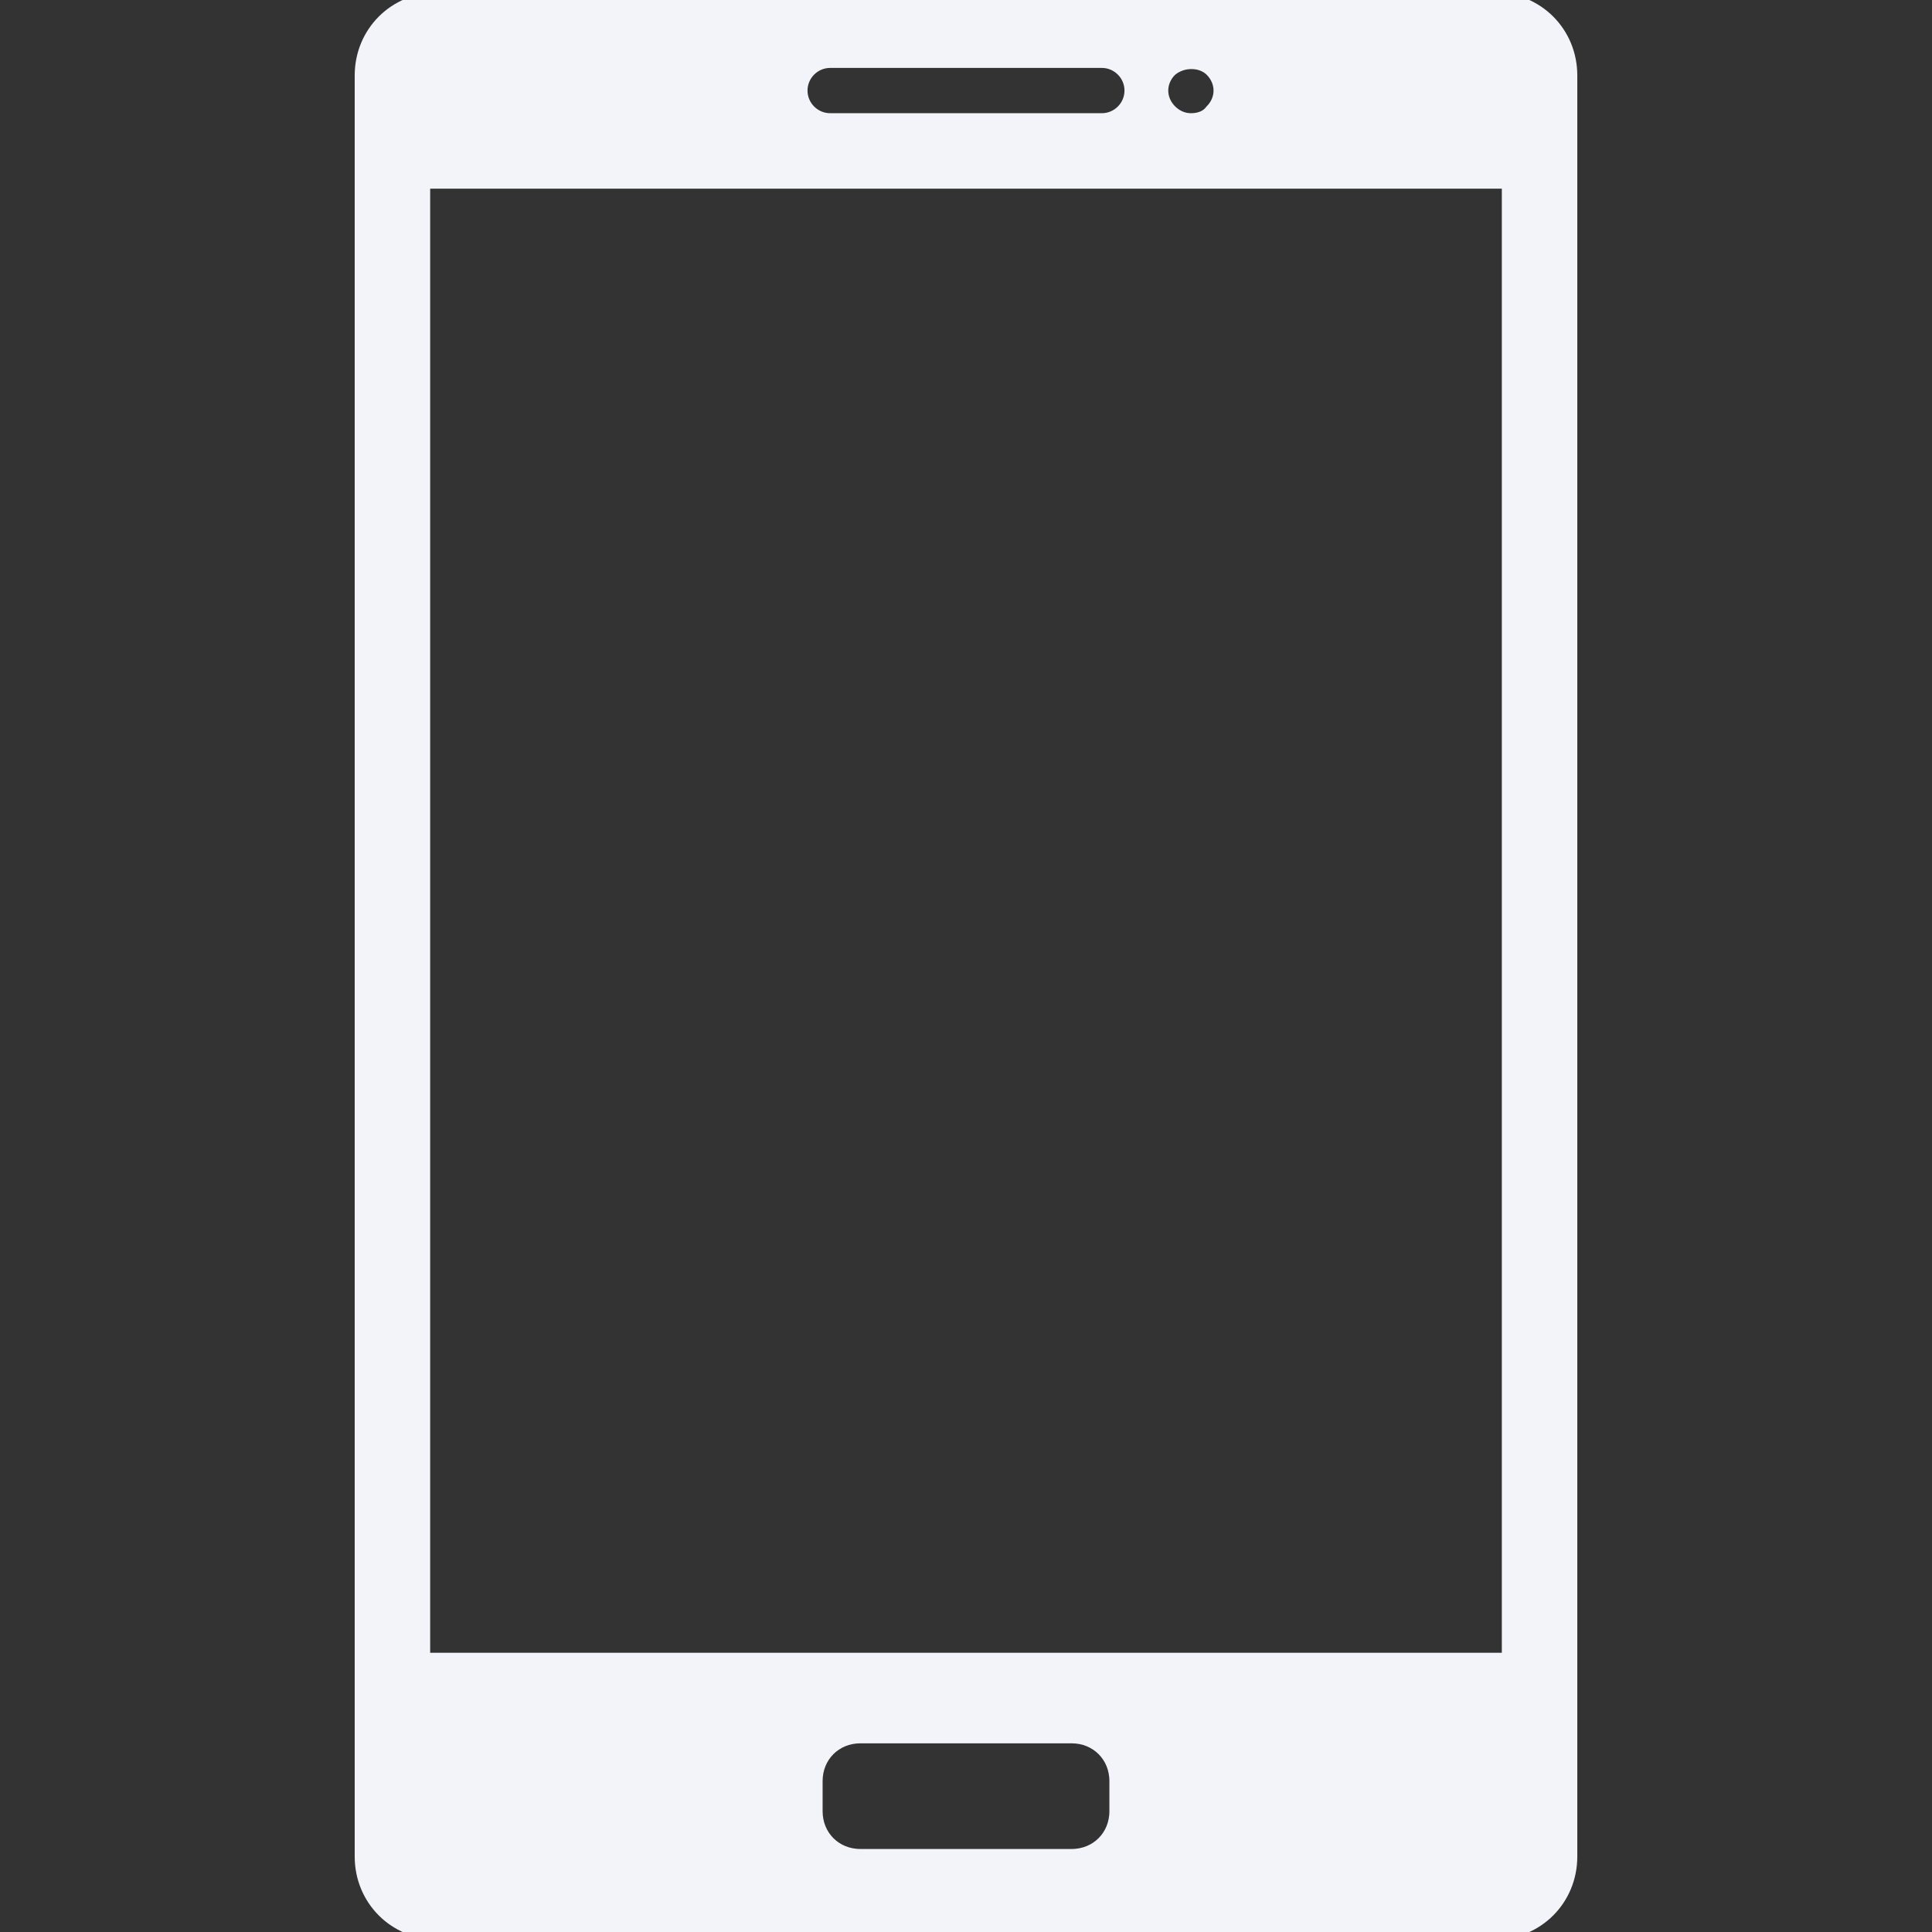 <svg xmlns="http://www.w3.org/2000/svg" xmlns:xlink="http://www.w3.org/1999/xlink" version="1.1" x="0px" y="0px"
     viewBox="0 0 128 128" stroke="#F3F4F9" fill="#F3F4F9" enable-background="new 0 0 128 128" xml:space="preserve"><rect x="0" y="0" width="128" height="128" fill="#333333" stroke="none"/><path d="M29,128h70c2.8,0,5-2.2,5-5V5c0-2.8-2.2-5-5-5H29c-2.8,0-5,2.2-5,5v118C24,125.8,26.2,128,29,128z M74,120c0,1.7-1.3,3-3,3  H57c-1.7,0-3-1.3-3-3v-2c0-1.7,1.3-3,3-3h14c1.7,0,3,1.3,3,3V120z M77.5,4.6c0.8-0.7,2.1-0.7,2.8,0C80.7,5,80.9,5.5,80.9,6  c0,0.5-0.2,1-0.6,1.4C80,7.8,79.5,8,78.9,8c-0.5,0-1-0.2-1.4-0.6C77.1,7,76.9,6.5,76.9,6C76.9,5.5,77.1,5,77.5,4.6z M55,4h18  c1.1,0,2,0.9,2,2s-0.9,2-2,2H55c-1.1,0-2-0.9-2-2S53.9,4,55,4z M28,12h72v98H28V12z"/>
    </svg>